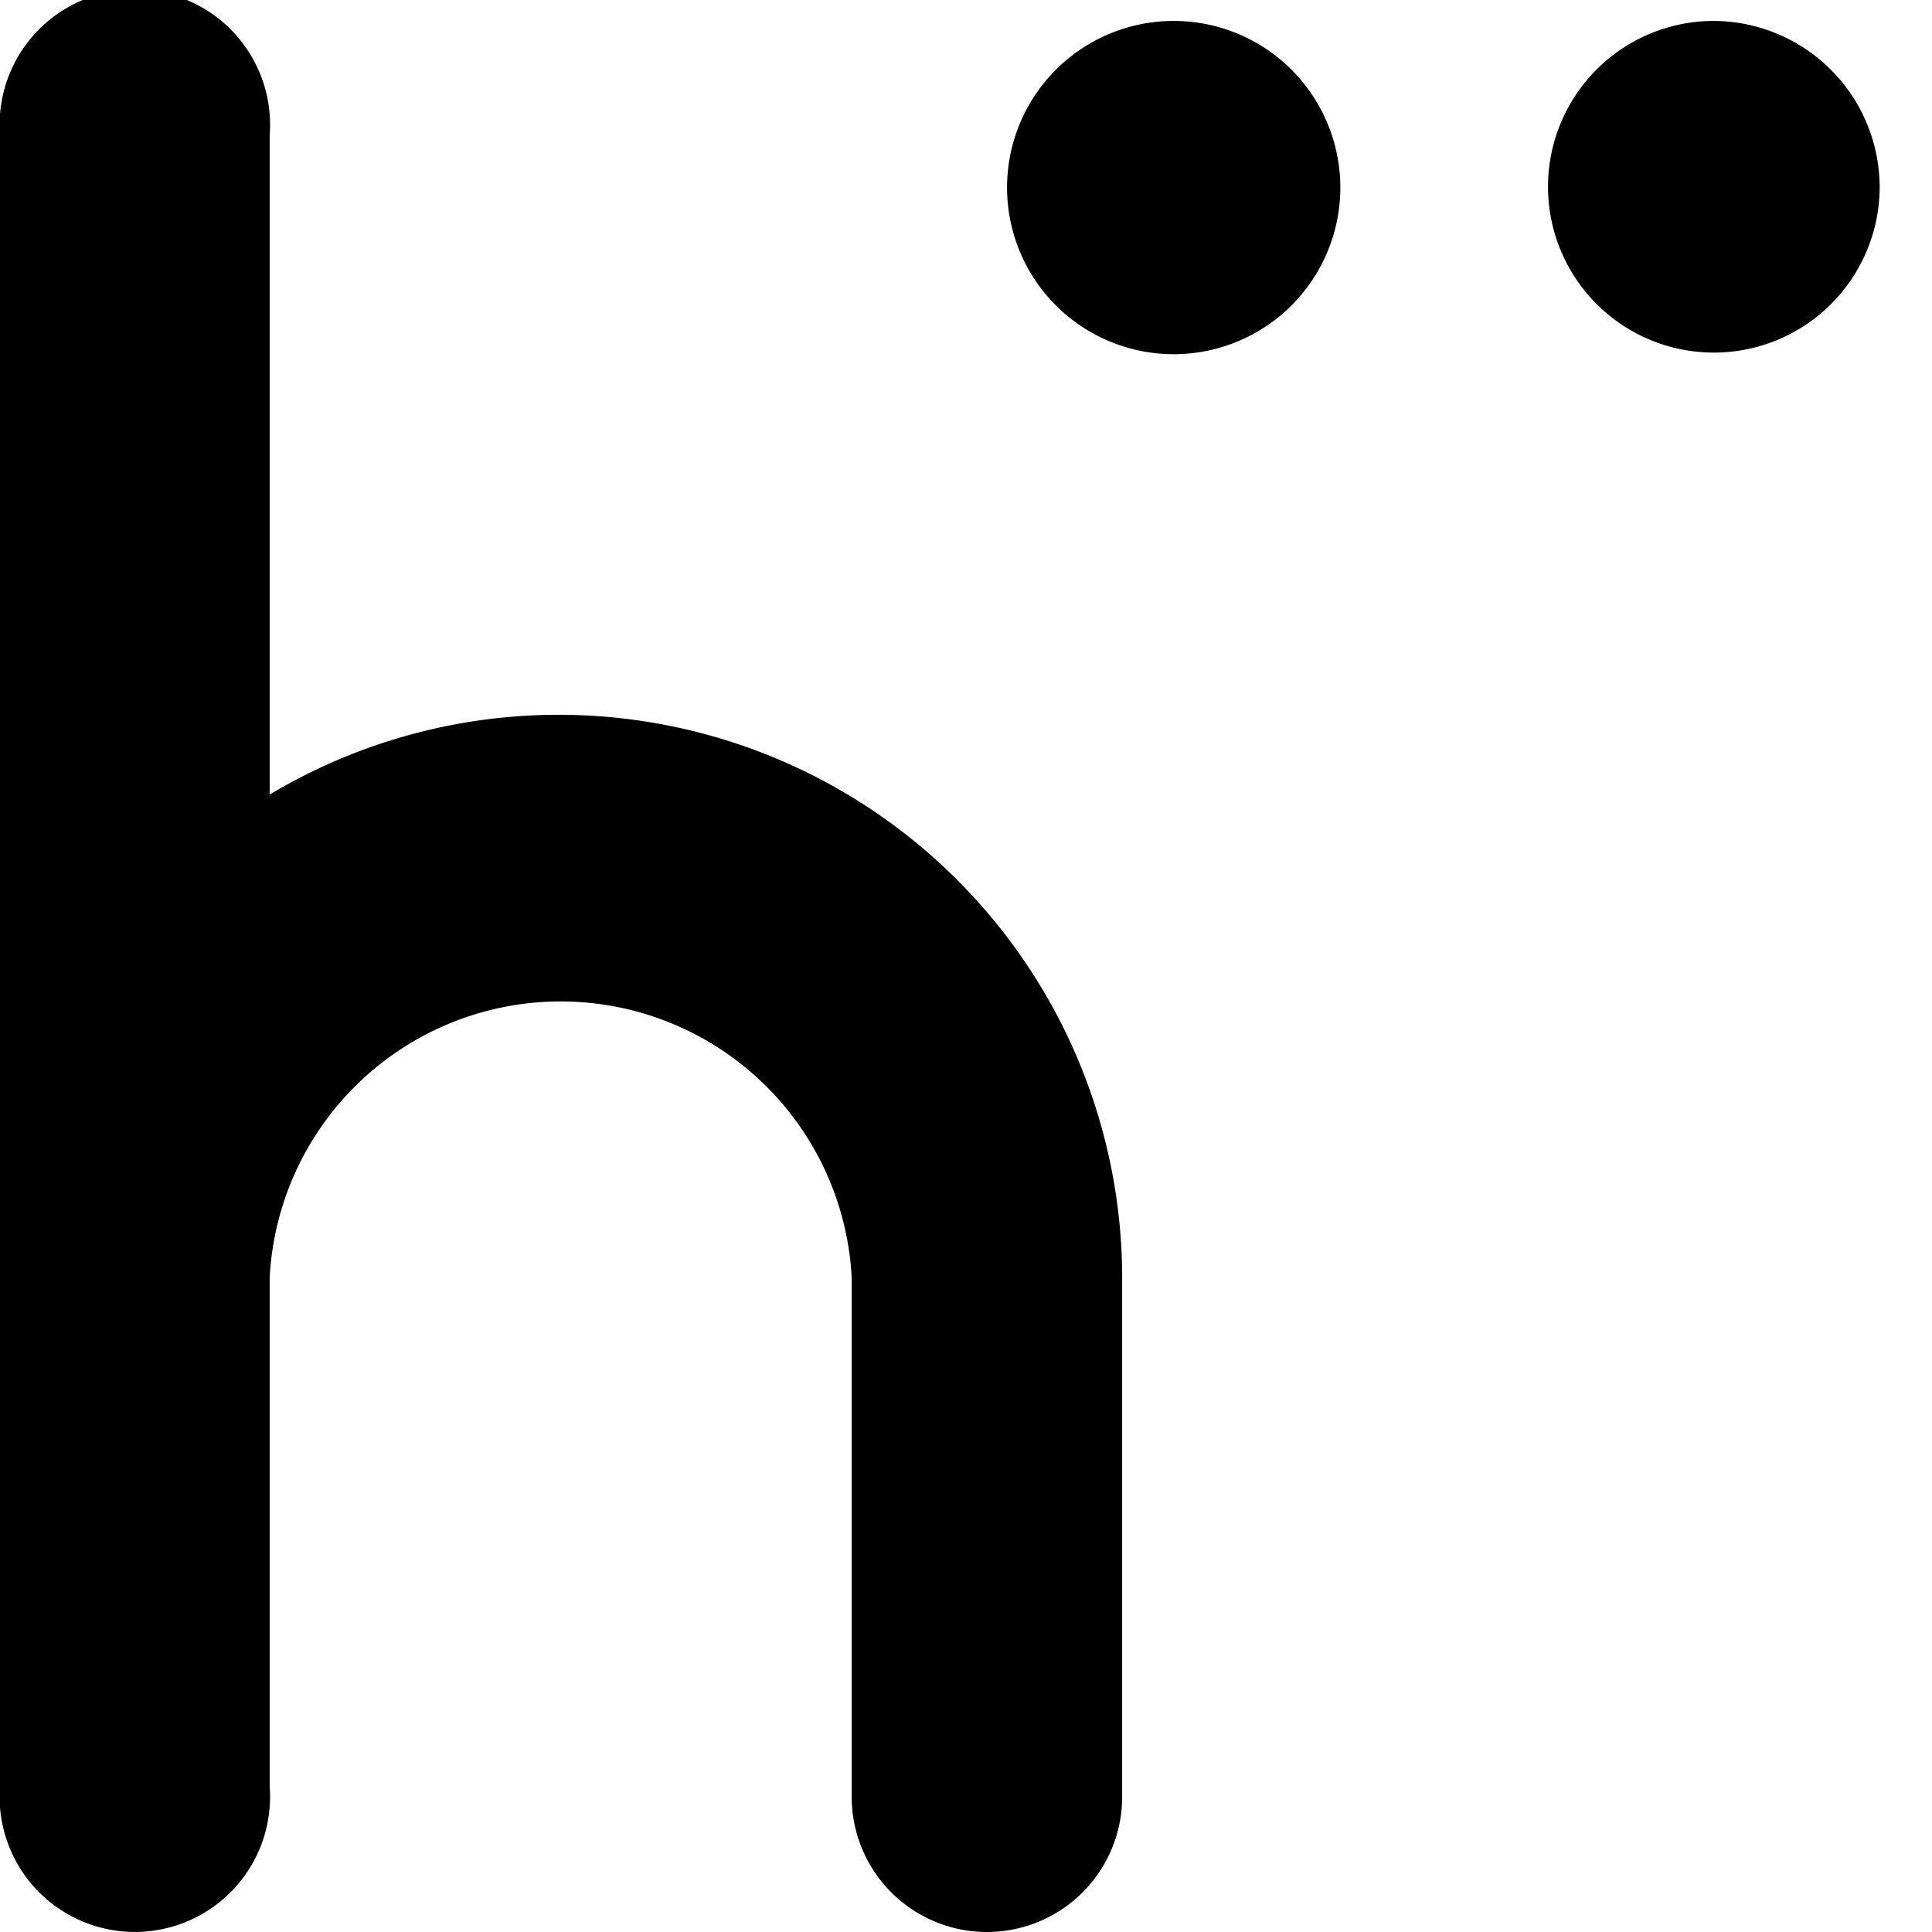 <svg id="Слой_1" data-name="Слой 1" xmlns="http://www.w3.org/2000/svg" viewBox="0 0 24 24"><title>HBTМонтажная область 1</title><path d="M3.35,1.68A1.68,1.68,0,1,0,0,1.68V15.87H0v6.32a1.68,1.68,0,1,0,3.35,0V15.87a3.62,3.62,0,0,1,7.23,0v6.45a1.68,1.68,0,0,0,3.36,0V15.87a7,7,0,0,0-10.59-6Z"/><path d="M16.65,2.32A2.07,2.07,0,1,1,14.58.26,2.07,2.07,0,0,1,16.65,2.32Z"/><path d="M23.35,2.32A2.06,2.06,0,1,1,21.29.26,2.07,2.07,0,0,1,23.35,2.32Z"/></svg>